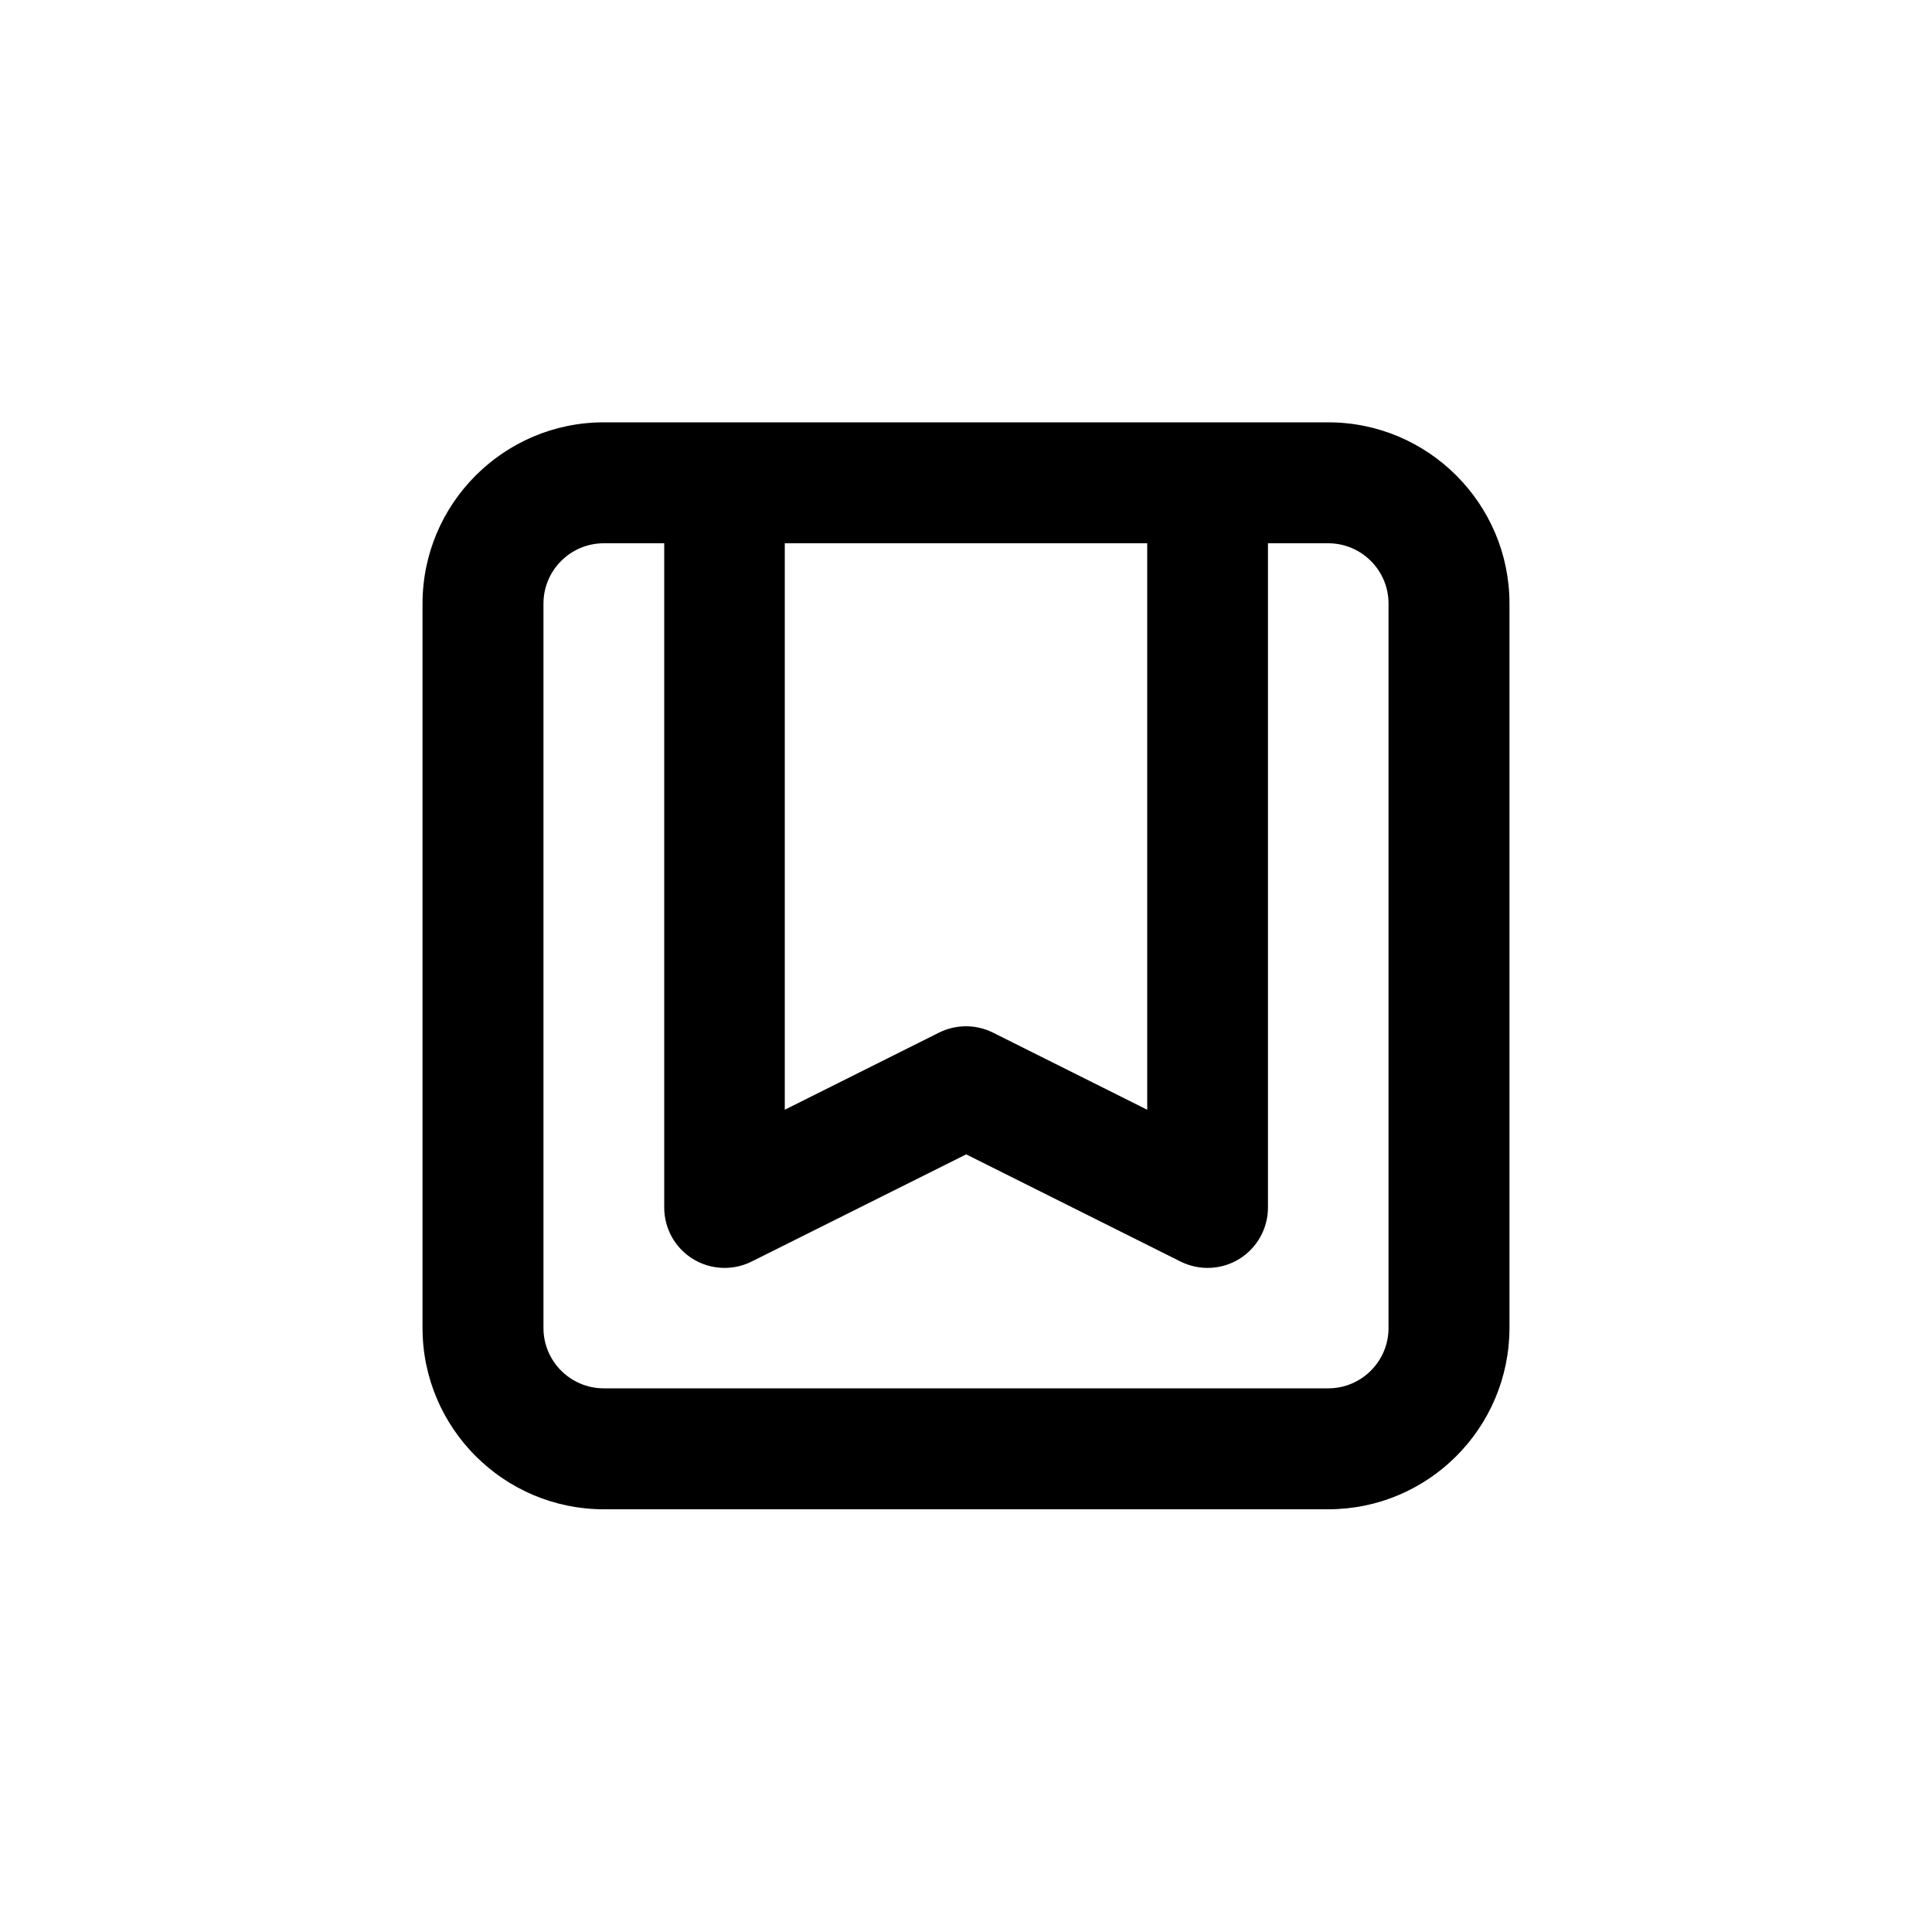 <?xml version="1.0" encoding="utf-8"?>
<!-- Generator: Adobe Illustrator 25.1.0, SVG Export Plug-In . SVG Version: 6.00 Build 0)  -->
<svg version="1.1" id="Layer_1" xmlns="http://www.w3.org/2000/svg" xmlns:xlink="http://www.w3.org/1999/xlink" x="0px" y="0px"
	 viewBox="0 0 1000 1000" style="enable-background:new 0 0 1000 1000;" xml:space="preserve">
<path d="M687.5,218.6h-375c-51.7,0-93.8,42.1-93.8,93.8v375c0,51.7,42.1,93.8,93.8,93.8h375c51.7,0,93.7-42,93.8-93.8v-375
	C781.3,260.7,739.2,218.6,687.5,218.6z M406.2,281.2h187.6v293.2L514,534.5c-4.4-2.2-9.2-3.3-14-3.3s-9.6,1.1-14,3.3l-79.8,39.9
	V281.2z M718.7,687.4c0,17.2-14,31.2-31.2,31.2h-375c-17.2,0-31.2-14-31.2-31.2v-375c0-17.2,14-31.2,31.2-31.2h31.3V625
	c0,10.9,5.6,20.9,14.8,26.6c9.2,5.7,20.7,6.2,30.4,1.4l111.1-55.5l111,55.5c9.7,4.8,21.2,4.3,30.4-1.4s14.8-15.8,14.8-26.6V281.2
	h31.2c17.2,0,31.2,14,31.2,31.2V687.4z"/>
</svg>
